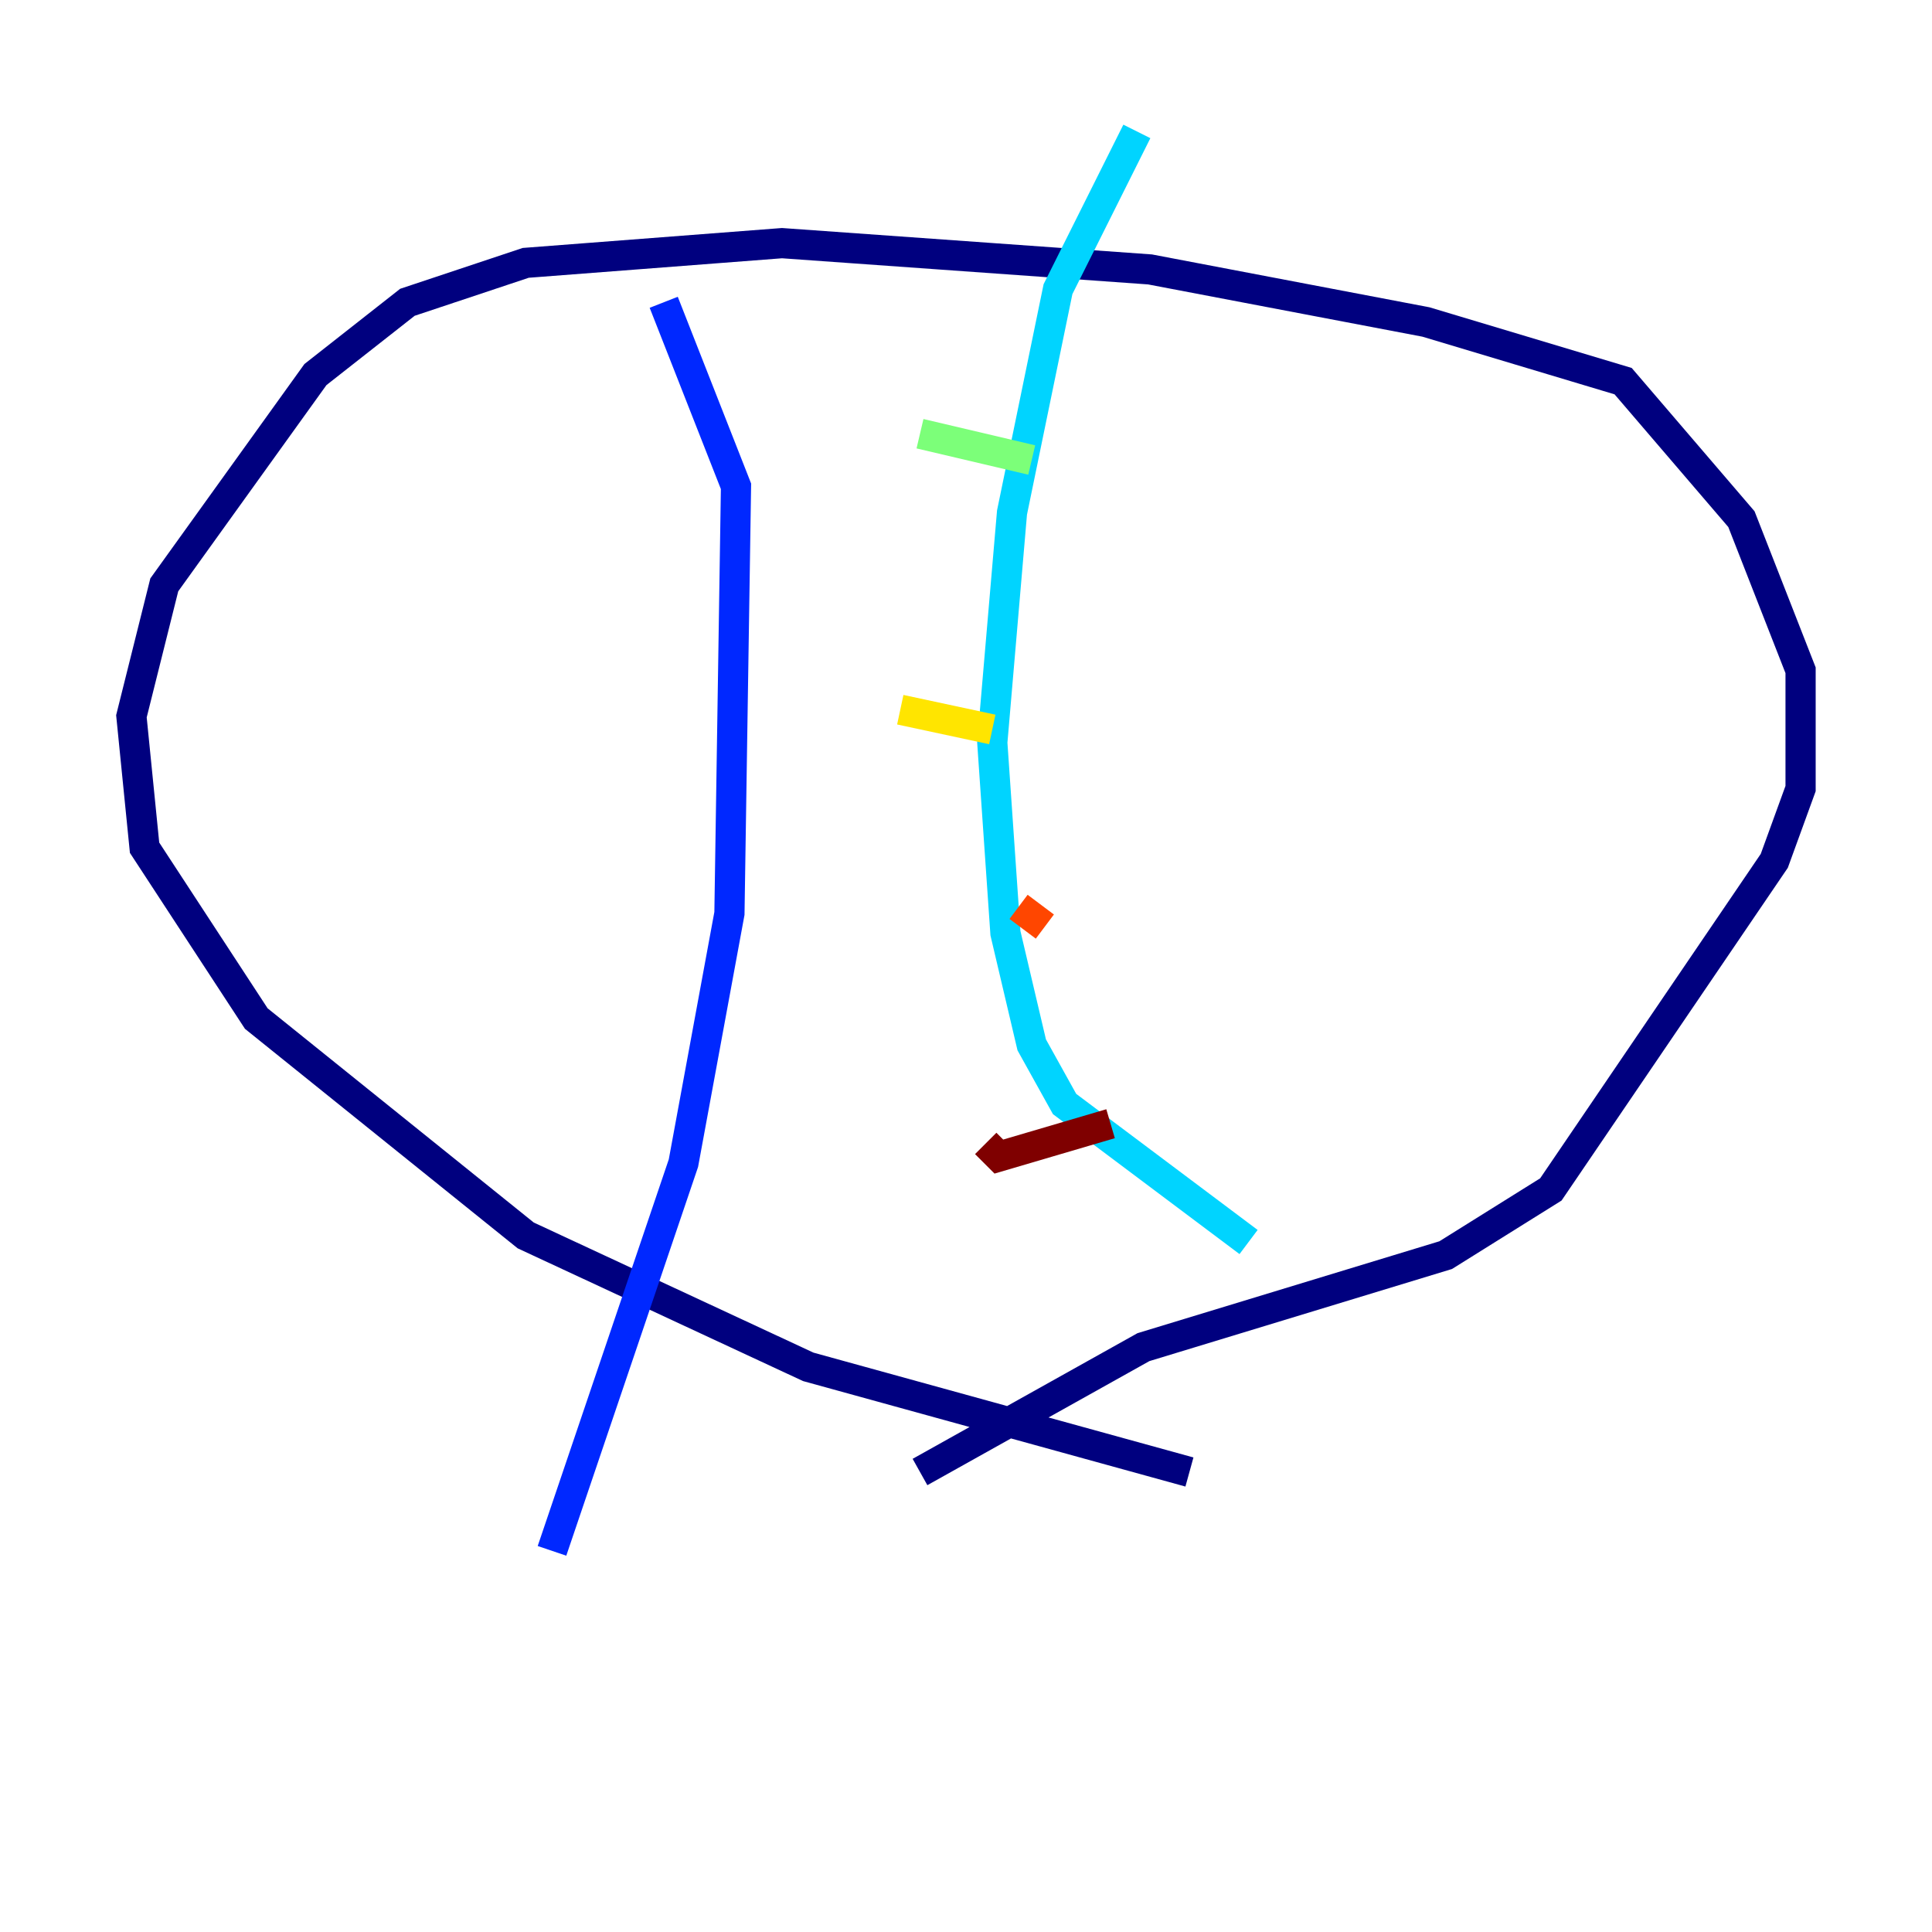 <?xml version="1.0" encoding="utf-8" ?>
<svg baseProfile="tiny" height="128" version="1.2" viewBox="0,0,128,128" width="128" xmlns="http://www.w3.org/2000/svg" xmlns:ev="http://www.w3.org/2001/xml-events" xmlns:xlink="http://www.w3.org/1999/xlink"><defs /><polyline fill="none" points="78.803,97.524 53.551,90.558 34.83,81.85 16.98,67.483 9.578,56.163 8.707,47.456 10.884,38.748 20.898,24.816 26.993,20.027 34.83,17.415 51.809,16.109 76.191,17.85 94.476,21.333 107.537,25.252 115.374,34.395 119.293,44.408 119.293,52.245 117.551,57.034 102.748,78.803 95.782,83.156 75.755,89.252 60.952,97.524" stroke="#00007f" stroke-width="2" /><polyline fill="none" points="43.973,20.027 48.762,32.218 48.327,60.517 45.279,77.061 36.571,102.748" stroke="#0028ff" stroke-width="2" /><polyline fill="none" points="82.721,82.286 70.531,73.143 68.354,69.225 66.612,61.823 65.742,49.197 67.048,33.959 70.095,19.157 75.32,8.707" stroke="#00d4ff" stroke-width="2" /><polyline fill="none" points="60.952,28.735 68.354,30.476" stroke="#7cff79" stroke-width="2" /><polyline fill="none" points="59.646,47.02 65.742,48.327" stroke="#ffe500" stroke-width="2" /><polyline fill="none" points="67.483,60.082 69.225,61.388" stroke="#ff4600" stroke-width="2" /><polyline fill="none" points="65.306,75.755 66.177,76.626 73.578,74.449" stroke="#7f0000" stroke-width="2" /></svg>